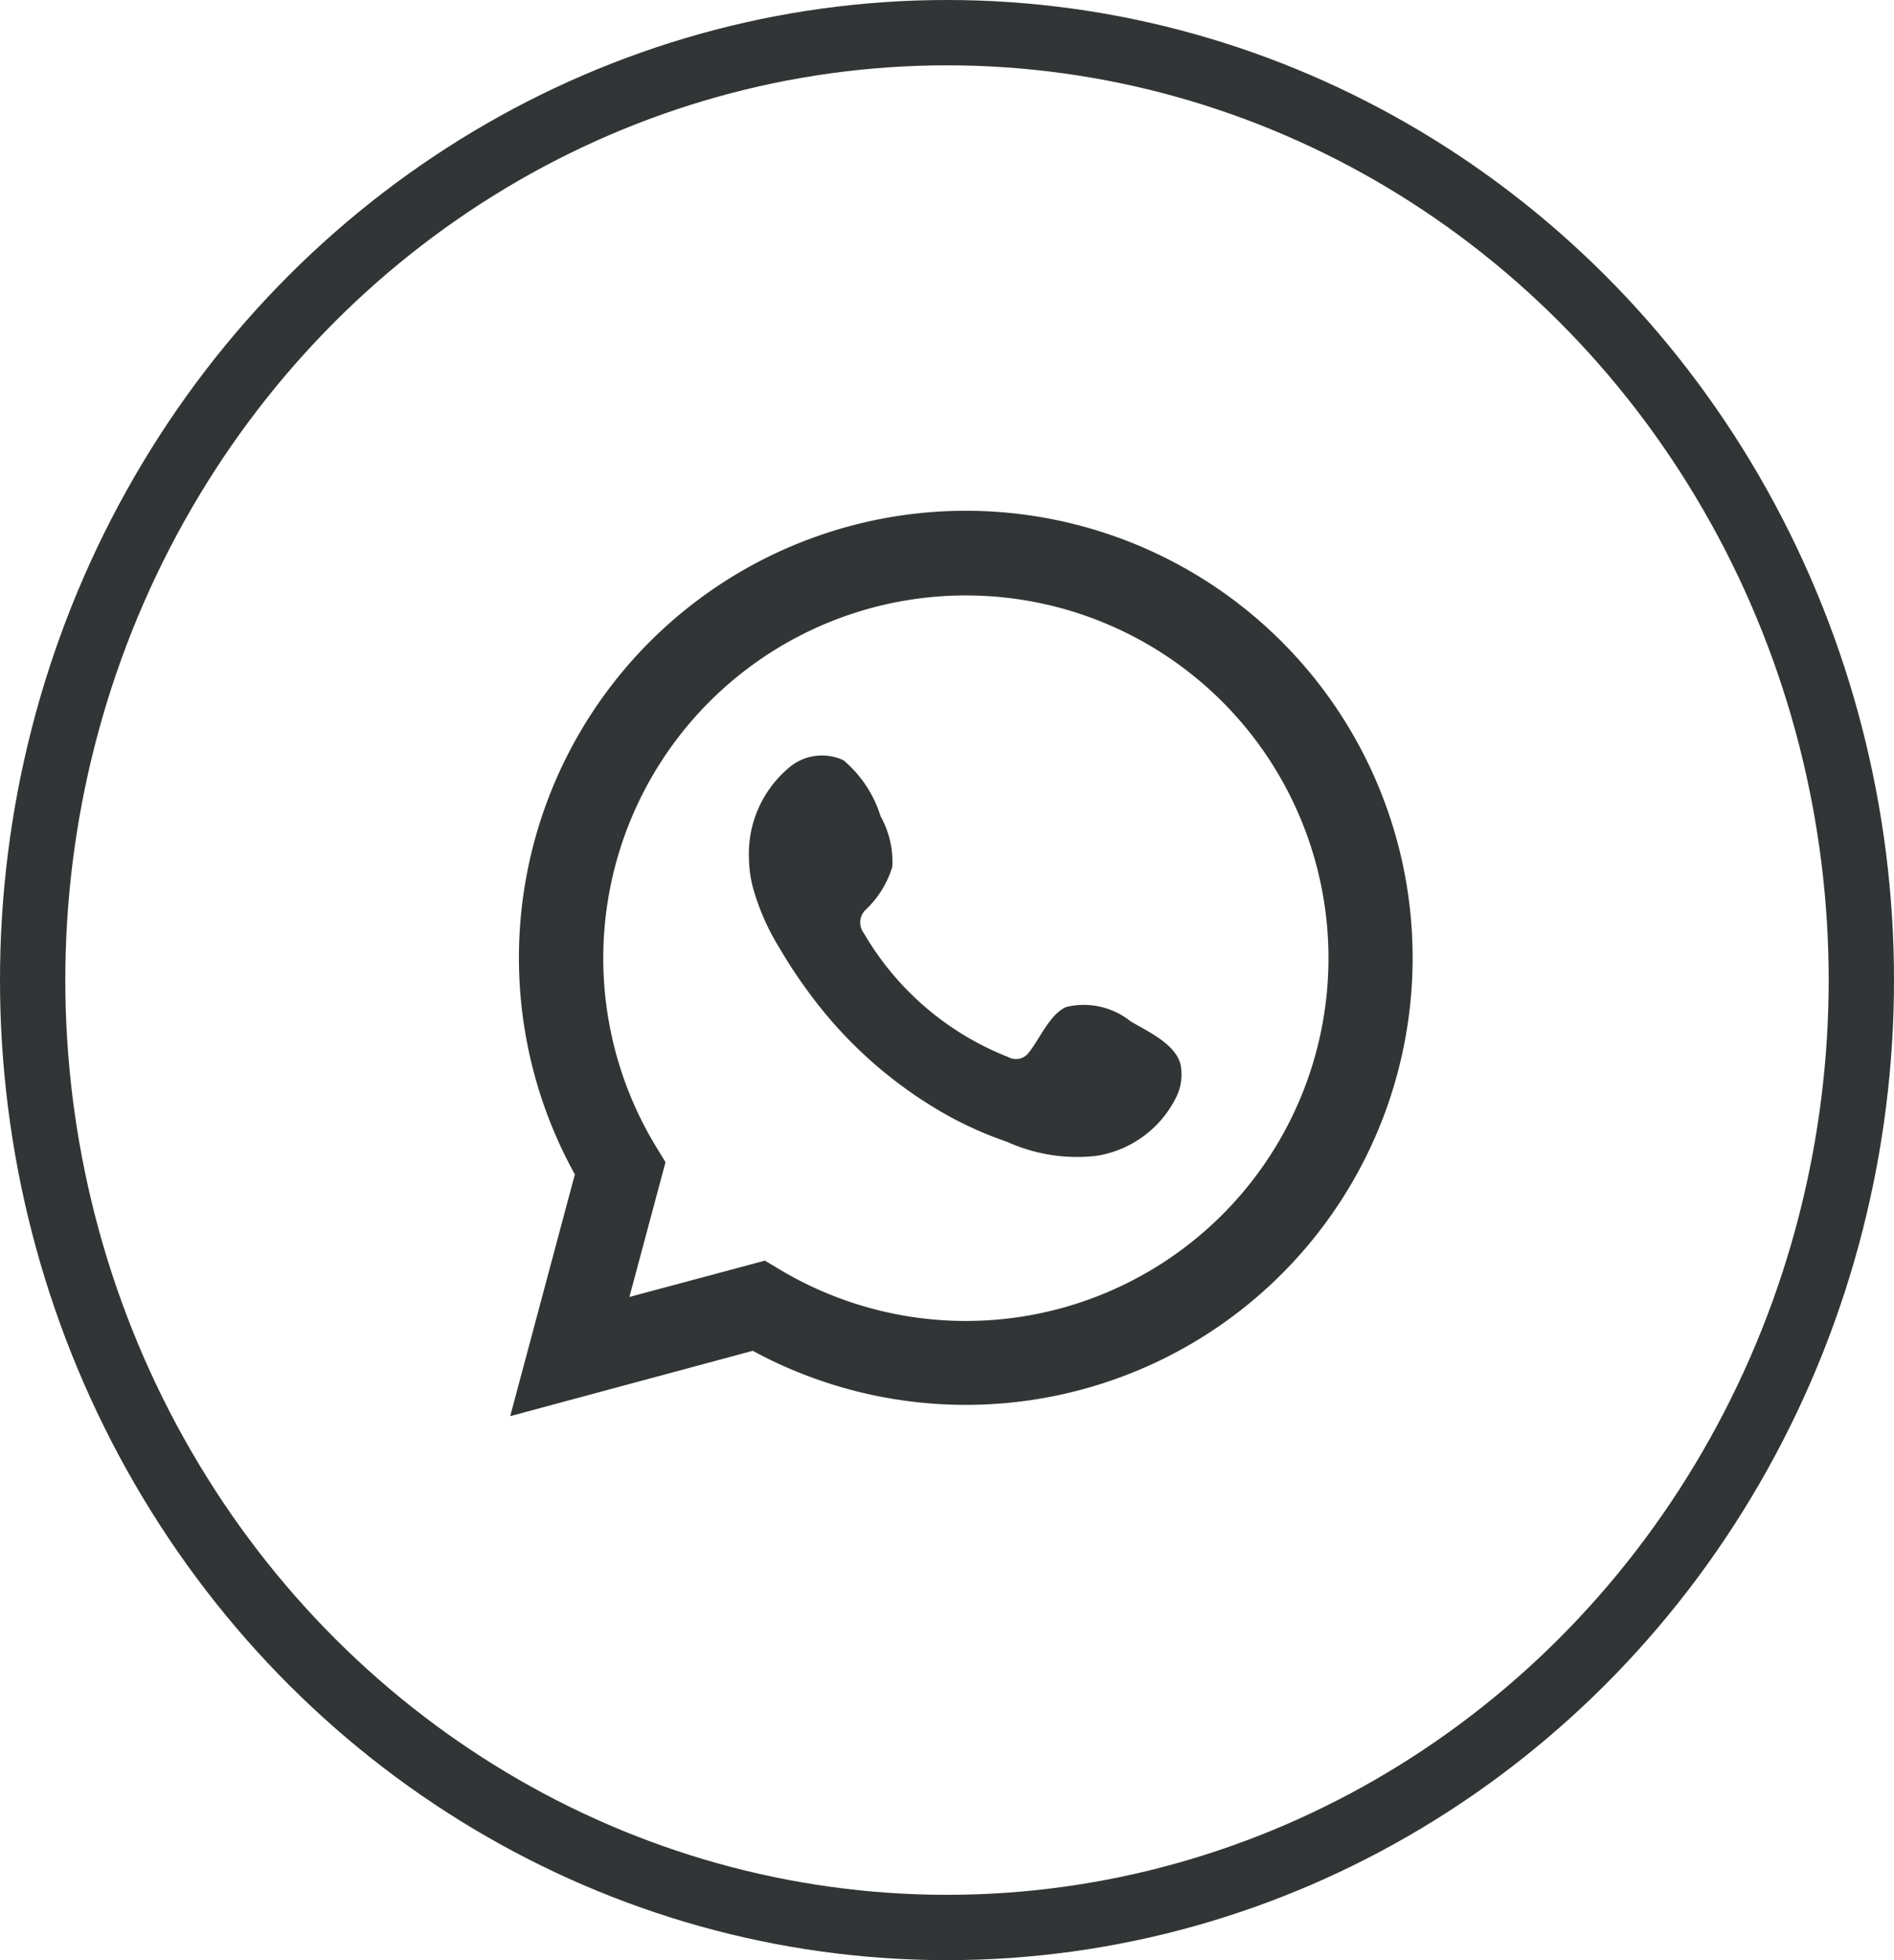 <svg xmlns="http://www.w3.org/2000/svg" width="29" height="30" viewBox="0 0 29 30">
  <g id="whatsapp" transform="translate(-0.063)">
    <g id="Ellipse_12" data-name="Ellipse 12" transform="translate(29.063) rotate(90)" fill="none" stroke="#323536" stroke-width="1">
      <ellipse cx="15" cy="14.5" rx="15" ry="14.5" stroke="none"/>
      <ellipse cx="15" cy="14.5" rx="14.5" ry="14" fill="none"/>
    </g>
    <g id="Gruppe_18" data-name="Gruppe 18" transform="translate(7.875 7.858)">
      <path id="Pfad_175" data-name="Pfad 175" d="M83.411,56.5l.99-3.7a6.842,6.842,0,1,1,2.724,2.7Zm3.9-2.38.234.14a5.552,5.552,0,1,0-1.9-1.883l.144.236-.553,2.063Z" transform="translate(-83.411 -42.684)" fill="#323536"/>
      <path id="Pfad_176" data-name="Pfad 176" d="M93.752,51.311a1.146,1.146,0,0,0-.977-.22c-.254.1-.416.5-.58.7a.243.243,0,0,1-.314.068,4.428,4.428,0,0,1-2.209-1.892.27.27,0,0,1,.034-.37,1.5,1.5,0,0,0,.4-.652,1.425,1.425,0,0,0-.18-.771,1.828,1.828,0,0,0-.569-.858.779.779,0,0,0-.847.126,1.72,1.72,0,0,0-.6,1.363,1.936,1.936,0,0,0,.054.432,3.578,3.578,0,0,0,.415.955,7.352,7.352,0,0,0,.433.658A6.659,6.659,0,0,0,90.693,52.6a5.647,5.647,0,0,0,1.171.557,2.6,2.6,0,0,0,1.363.215,1.647,1.647,0,0,0,1.236-.92.791.791,0,0,0,.058-.469c-.071-.323-.508-.516-.769-.672" transform="translate(-84.255 -43.539)" fill="#323536" fill-rule="evenodd"/>
    </g>
  </g>
</svg>

